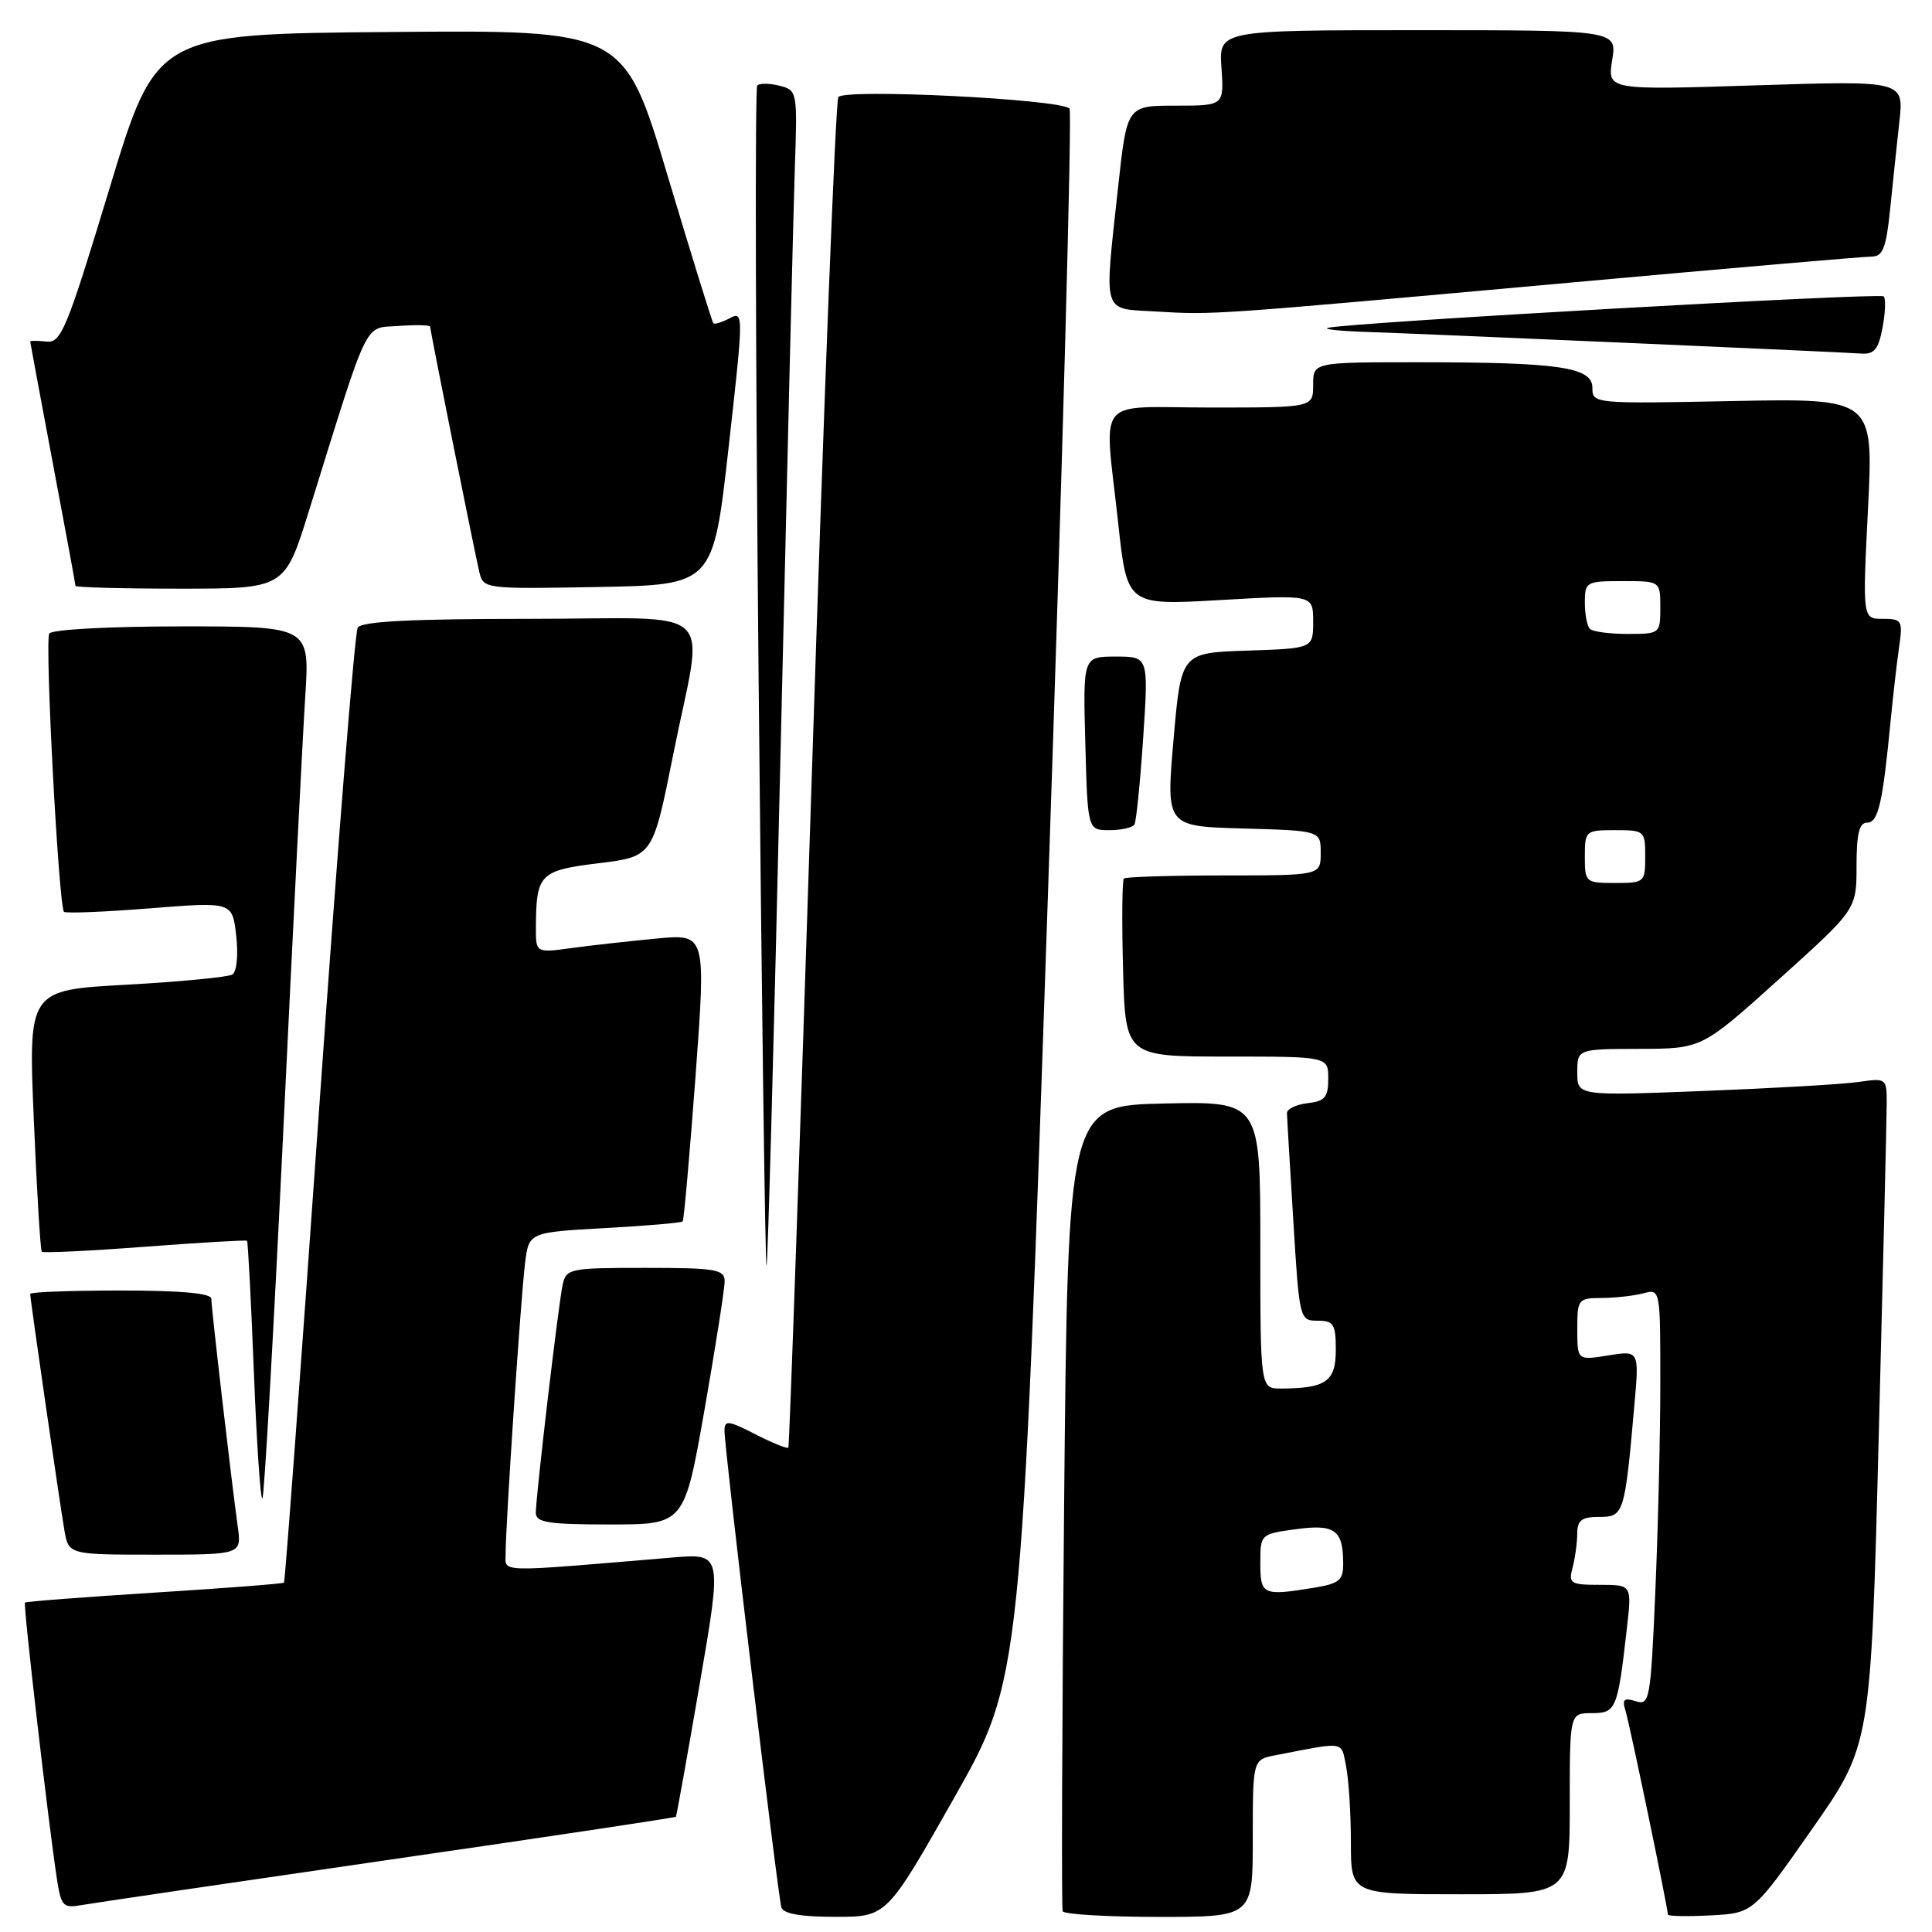 <?xml version="1.0" encoding="UTF-8" standalone="no"?>
<!DOCTYPE svg PUBLIC "-//W3C//DTD SVG 1.1//EN" "http://www.w3.org/Graphics/SVG/1.1/DTD/svg11.dtd" >
<svg xmlns="http://www.w3.org/2000/svg" xmlns:xlink="http://www.w3.org/1999/xlink" version="1.1" viewBox="0 0 256 256">
 <g >
 <path fill="currentColor"
d=" M 126.42 238.24 C 135.33 222.50 135.33 222.50 138.85 118.77 C 140.79 61.72 142.07 14.74 141.72 14.38 C 140.47 13.13 111.79 11.71 111.08 12.87 C 110.72 13.46 109.14 53.89 107.57 102.72 C 106.00 151.55 104.60 191.64 104.46 191.82 C 104.31 192.00 102.35 191.20 100.10 190.05 C 96.44 188.19 96.00 188.14 96.00 189.63 C 96.00 192.06 103.07 251.27 103.54 252.75 C 103.81 253.59 106.17 254.00 110.72 253.99 C 117.50 253.99 117.50 253.99 126.42 238.24 Z  M 166.00 243.58 C 166.00 233.16 166.00 233.16 169.00 232.58 C 178.41 230.76 177.68 230.64 178.37 234.08 C 178.71 235.82 179.00 240.34 179.00 244.13 C 179.00 251.00 179.00 251.00 193.50 251.00 C 208.00 251.00 208.00 251.00 208.00 239.00 C 208.00 227.00 208.00 227.00 210.92 227.00 C 214.15 227.00 214.35 226.51 215.57 215.75 C 216.23 210.00 216.23 210.00 212.00 210.00 C 208.10 210.00 207.81 209.82 208.37 207.75 C 208.70 206.51 208.98 204.49 208.99 203.25 C 209.00 201.43 209.56 201.00 211.91 201.00 C 215.17 201.00 215.29 200.62 216.56 186.22 C 217.21 178.94 217.21 178.94 213.10 179.60 C 209.00 180.26 209.00 180.26 209.00 176.13 C 209.00 172.14 209.11 172.00 212.25 171.99 C 214.04 171.98 216.51 171.70 217.75 171.37 C 220.00 170.77 220.00 170.79 220.00 183.22 C 220.00 190.08 219.70 202.51 219.34 210.86 C 218.72 225.28 218.59 226.00 216.74 225.42 C 215.19 224.93 214.92 225.18 215.38 226.65 C 215.93 228.39 221.00 252.80 221.00 253.69 C 221.00 253.91 223.54 253.96 226.65 253.80 C 232.31 253.50 232.31 253.50 240.10 242.37 C 247.89 231.24 247.89 231.24 248.94 190.37 C 249.52 167.89 250.00 148.00 250.00 146.16 C 250.00 142.88 249.94 142.83 246.25 143.37 C 244.19 143.67 234.96 144.20 225.75 144.56 C 209.00 145.21 209.00 145.21 209.00 142.11 C 209.00 139.00 209.00 139.00 217.25 138.98 C 225.50 138.96 225.50 138.96 235.75 129.73 C 246.00 120.50 246.00 120.50 246.00 114.75 C 246.00 110.46 246.36 109.00 247.41 109.00 C 248.88 109.00 249.46 106.46 250.52 95.50 C 250.84 92.20 251.34 87.81 251.64 85.75 C 252.15 82.21 252.02 82.00 249.48 82.00 C 246.79 82.00 246.79 82.00 247.52 67.39 C 248.25 52.78 248.25 52.78 229.63 53.14 C 211.20 53.51 211.00 53.49 211.00 51.39 C 211.00 48.64 206.60 48.00 187.86 48.00 C 174.00 48.00 174.00 48.00 174.00 51.00 C 174.00 54.00 174.00 54.00 160.50 54.00 C 144.79 54.00 146.31 52.11 148.17 69.36 C 149.35 80.22 149.35 80.22 161.67 79.51 C 174.00 78.80 174.00 78.80 174.00 82.36 C 174.00 85.92 174.00 85.92 165.25 86.21 C 156.50 86.50 156.50 86.50 155.50 98.00 C 154.50 109.50 154.50 109.50 164.75 109.78 C 175.00 110.07 175.00 110.07 175.00 113.03 C 175.00 116.00 175.00 116.00 162.17 116.00 C 155.11 116.00 149.15 116.19 148.92 116.41 C 148.69 116.64 148.64 122.04 148.81 128.41 C 149.12 140.00 149.12 140.00 162.56 140.00 C 176.00 140.00 176.00 140.00 176.00 142.93 C 176.00 145.39 175.55 145.92 173.25 146.18 C 171.74 146.36 170.51 146.95 170.53 147.50 C 170.54 148.05 170.92 154.46 171.37 161.75 C 172.17 174.86 172.21 175.00 174.59 175.00 C 176.72 175.00 177.00 175.45 177.00 178.88 C 177.00 183.05 175.71 183.96 169.75 183.99 C 167.00 184.00 167.00 184.00 167.00 164.97 C 167.00 145.94 167.00 145.94 154.25 146.22 C 141.50 146.50 141.50 146.50 141.00 199.50 C 140.72 228.65 140.64 252.84 140.81 253.25 C 140.98 253.66 146.72 254.00 153.56 254.00 C 166.00 254.00 166.00 254.00 166.00 243.58 Z  M 51.44 246.45 C 72.31 243.43 89.46 240.85 89.56 240.73 C 89.65 240.60 91.07 232.70 92.71 223.16 C 95.69 205.83 95.69 205.83 89.09 206.38 C 65.41 208.37 67.00 208.41 67.00 205.84 C 66.99 202.07 69.01 171.88 69.57 167.39 C 70.08 163.29 70.08 163.29 80.12 162.73 C 85.64 162.43 90.29 162.03 90.46 161.84 C 90.62 161.65 91.39 153.01 92.16 142.63 C 93.55 123.75 93.55 123.75 87.03 124.36 C 83.44 124.70 78.36 125.26 75.75 125.62 C 71.00 126.27 71.00 126.27 71.01 122.89 C 71.04 115.81 71.51 115.34 79.33 114.38 C 86.50 113.50 86.50 113.50 89.20 100.00 C 93.27 79.64 95.78 82.00 70.06 82.00 C 54.51 82.00 47.91 82.34 47.40 83.16 C 47.01 83.80 44.71 112.47 42.29 146.88 C 39.87 181.29 37.77 209.56 37.63 209.71 C 37.49 209.85 29.76 210.45 20.47 211.03 C 11.17 211.62 3.45 212.21 3.31 212.35 C 3.05 212.61 6.49 242.27 7.58 249.21 C 8.11 252.58 8.40 252.87 10.83 252.43 C 12.30 252.17 30.57 249.48 51.44 246.45 Z  M 31.50 202.25 C 30.68 196.39 28.00 173.30 28.00 172.09 C 28.00 171.36 23.97 171.00 16.00 171.00 C 9.40 171.00 4.00 171.20 4.00 171.45 C 4.00 172.15 7.91 199.16 8.53 202.75 C 9.09 206.00 9.09 206.00 20.56 206.00 C 32.02 206.00 32.02 206.00 31.50 202.25 Z  M 93.36 186.75 C 94.83 178.36 96.03 170.71 96.02 169.75 C 96.00 168.20 94.83 168.00 85.52 168.00 C 75.46 168.00 75.02 168.09 74.55 170.25 C 73.98 172.92 71.00 198.24 71.00 200.46 C 71.00 201.74 72.64 202.00 80.84 202.00 C 90.68 202.00 90.68 202.00 93.36 186.75 Z  M 37.54 149.80 C 38.81 123.24 40.12 97.34 40.45 92.25 C 41.04 83.00 41.04 83.00 24.08 83.00 C 14.48 83.00 6.86 83.41 6.53 83.95 C 5.91 84.95 7.78 120.11 8.48 120.82 C 8.71 121.04 13.82 120.84 19.85 120.36 C 30.79 119.49 30.79 119.49 31.30 123.99 C 31.59 126.54 31.37 128.77 30.79 129.13 C 30.23 129.47 23.92 130.08 16.77 130.48 C 3.75 131.19 3.75 131.19 4.48 148.35 C 4.88 157.78 5.35 165.66 5.54 165.86 C 5.73 166.05 11.87 165.76 19.19 165.20 C 26.51 164.65 32.60 164.29 32.73 164.41 C 32.86 164.53 33.27 172.37 33.64 181.82 C 34.01 191.28 34.52 198.82 34.77 198.56 C 35.02 198.31 36.26 176.37 37.54 149.80 Z  M 103.42 99.98 C 104.28 62.87 105.13 27.88 105.32 22.23 C 105.67 12.11 105.64 11.95 103.29 11.36 C 101.98 11.03 100.65 11.01 100.34 11.33 C 100.03 11.64 100.11 47.03 100.52 89.98 C 100.93 132.93 101.40 167.93 101.57 167.76 C 101.74 167.59 102.57 137.09 103.42 99.98 Z  M 150.32 109.25 C 150.56 108.84 151.08 103.66 151.48 97.75 C 152.19 87.00 152.19 87.00 147.85 87.00 C 143.50 87.00 143.50 87.00 143.81 98.50 C 144.12 110.00 144.12 110.00 147.00 110.00 C 148.59 110.00 150.08 109.66 150.32 109.25 Z  M 40.92 67.75 C 49.05 41.66 48.14 43.54 52.83 43.19 C 55.12 43.02 57.00 43.07 57.00 43.29 C 57.00 43.82 62.82 72.84 63.51 75.78 C 64.05 78.04 64.16 78.05 79.28 77.78 C 94.50 77.50 94.50 77.50 96.54 59.32 C 98.53 41.63 98.54 41.18 96.71 42.16 C 95.67 42.71 94.69 43.01 94.52 42.83 C 94.36 42.65 91.62 33.83 88.45 23.24 C 82.69 3.97 82.69 3.97 51.70 4.24 C 20.71 4.50 20.71 4.50 14.50 25.00 C 8.82 43.72 8.10 45.48 6.14 45.26 C 4.96 45.13 4.00 45.13 4.00 45.26 C 4.01 45.39 5.36 52.64 7.00 61.38 C 8.65 70.11 10.00 77.42 10.00 77.63 C 10.00 77.83 16.24 78.00 23.87 78.00 C 37.73 78.00 37.73 78.00 40.92 67.75 Z  M 249.45 43.40 C 249.82 41.42 249.89 39.56 249.60 39.27 C 249.10 38.77 179.14 42.72 176.00 43.43 C 175.18 43.62 177.43 43.86 181.00 43.98 C 188.78 44.24 243.59 46.63 246.64 46.85 C 248.35 46.97 248.91 46.27 249.45 43.40 Z  M 207.82 37.47 C 228.89 35.56 246.96 34.00 247.97 34.00 C 249.48 34.00 249.92 32.91 250.45 27.75 C 250.80 24.31 251.35 19.06 251.68 16.09 C 252.27 10.68 252.27 10.68 232.63 11.31 C 212.99 11.94 212.99 11.94 213.62 7.97 C 214.26 4.00 214.26 4.00 187.88 4.00 C 161.50 4.00 161.50 4.00 161.85 9.00 C 162.19 14.00 162.19 14.00 155.76 14.00 C 149.33 14.00 149.33 14.00 148.16 24.75 C 146.29 42.00 145.93 40.84 153.25 41.28 C 160.82 41.73 160.19 41.78 207.82 37.47 Z  M 167.00 207.14 C 167.00 203.29 167.02 203.27 171.69 202.63 C 176.86 201.92 177.96 202.71 177.98 207.12 C 178.00 209.37 177.48 209.82 174.25 210.36 C 167.32 211.50 167.00 211.36 167.00 207.14 Z  M 210.00 113.50 C 210.00 110.08 210.10 110.00 214.00 110.00 C 217.90 110.00 218.00 110.08 218.00 113.50 C 218.00 116.92 217.90 117.00 214.00 117.00 C 210.10 117.00 210.00 116.92 210.00 113.50 Z  M 210.67 83.33 C 210.30 82.97 210.00 81.39 210.00 79.83 C 210.00 77.10 210.18 77.00 215.00 77.00 C 220.00 77.00 220.00 77.00 220.00 80.50 C 220.00 83.96 219.95 84.00 215.67 84.00 C 213.28 84.00 211.03 83.70 210.67 83.33 Z "/>
</g>
</svg>